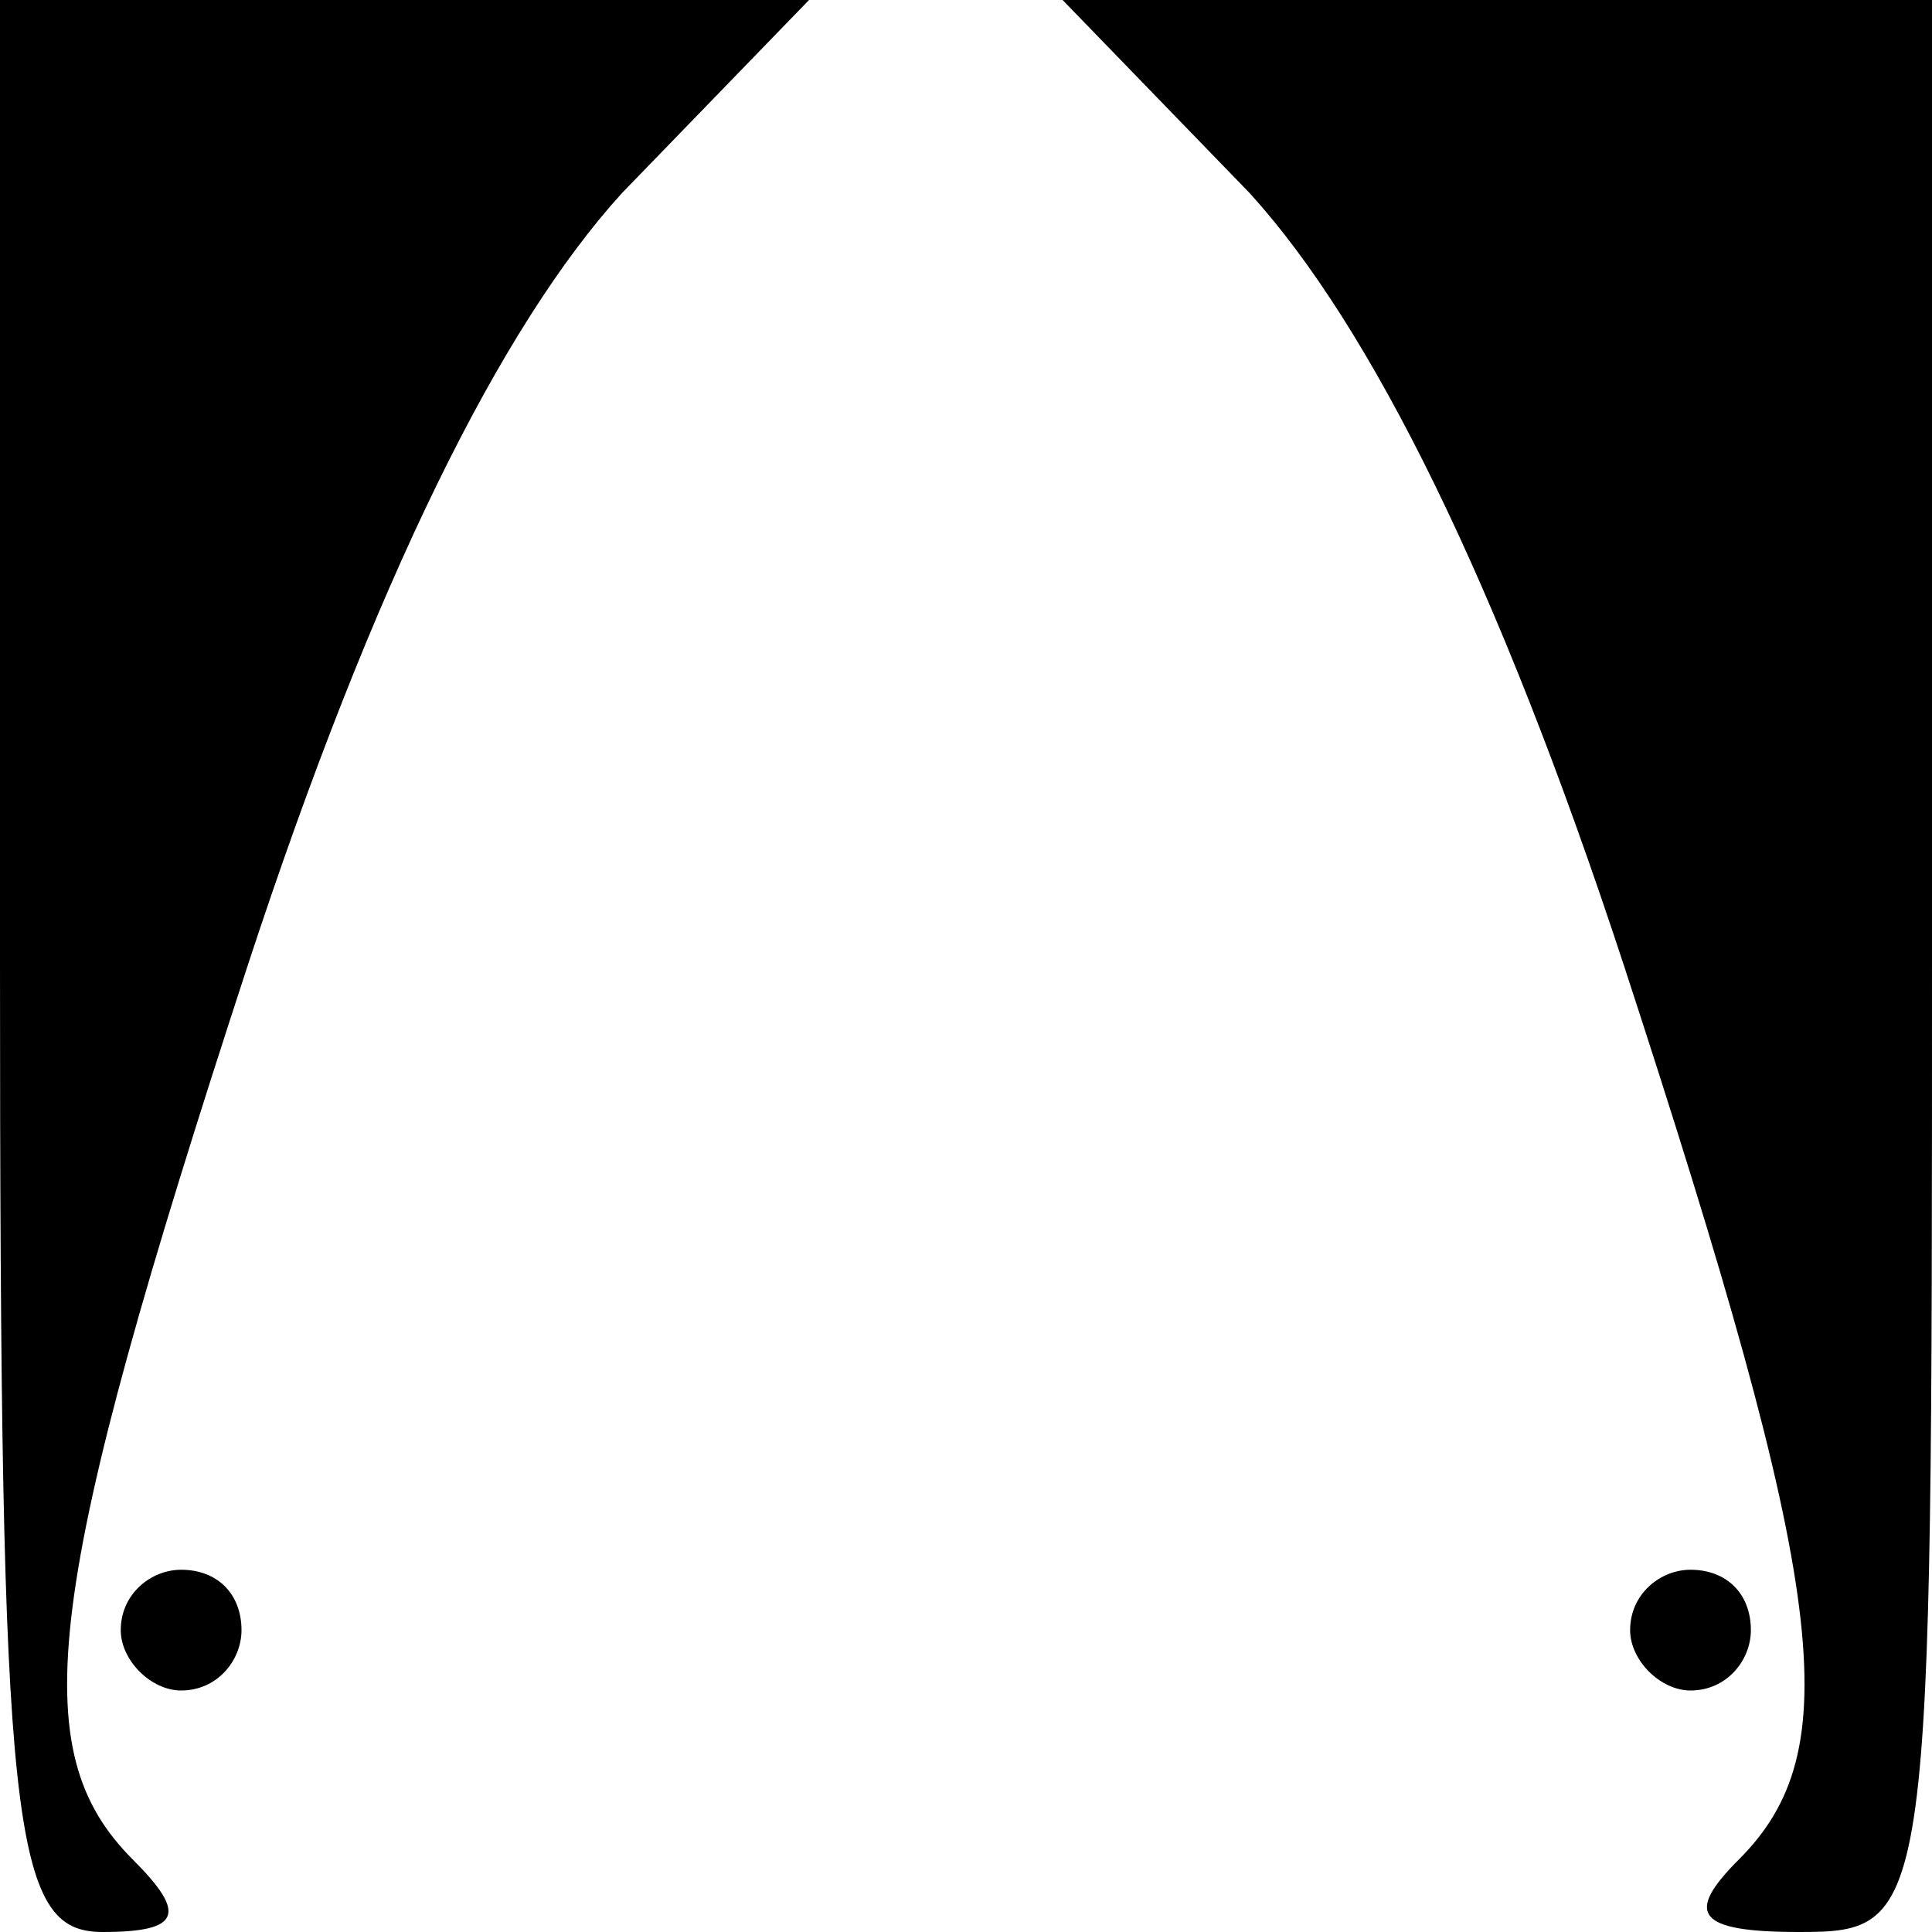 <?xml version="1.0" standalone="no"?>
<!DOCTYPE svg PUBLIC "-//W3C//DTD SVG 20010904//EN"
 "http://www.w3.org/TR/2001/REC-SVG-20010904/DTD/svg10.dtd">
<svg version="1.0" xmlns="http://www.w3.org/2000/svg"
 width="32pt" height="32pt" viewBox="0 0 32 32"
 preserveAspectRatio="xMidYMid meet">
<g transform="translate(0,32) scale(0.1,-0.1)"
fill="#000000" stroke="none">
<path fill="#000000" stroke="none" d="M0 160 c0 -144 2 -160 17 -160 13 0 14
3 5 12 -18 18 -15 44 19 148 21 64 42 106 62 128 l31 32 -67 0 -67 0 0 -160z"/>
<path fill="#000000" stroke="none" d="M207 288 c20 -22 41 -64 62 -128 34
-104 37 -130 19 -148 -9 -9 -7 -12 10 -12 22 0 22 2 22 160 l0 160 -72 0 -72
0 31 -32z"/>
<path fill="#000000" stroke="none" d="M20 50 c0 -5 5 -10 10 -10 6 0 10 5 10
10 0 6 -4 10 -10 10 -5 0 -10 -4 -10 -10z"/>
<path fill="#000000" stroke="none" d="M270 50 c0 -5 5 -10 10 -10 6 0 10 5
10 10 0 6 -4 10 -10 10 -5 0 -10 -4 -10 -10z"/>
</g>
</svg>
